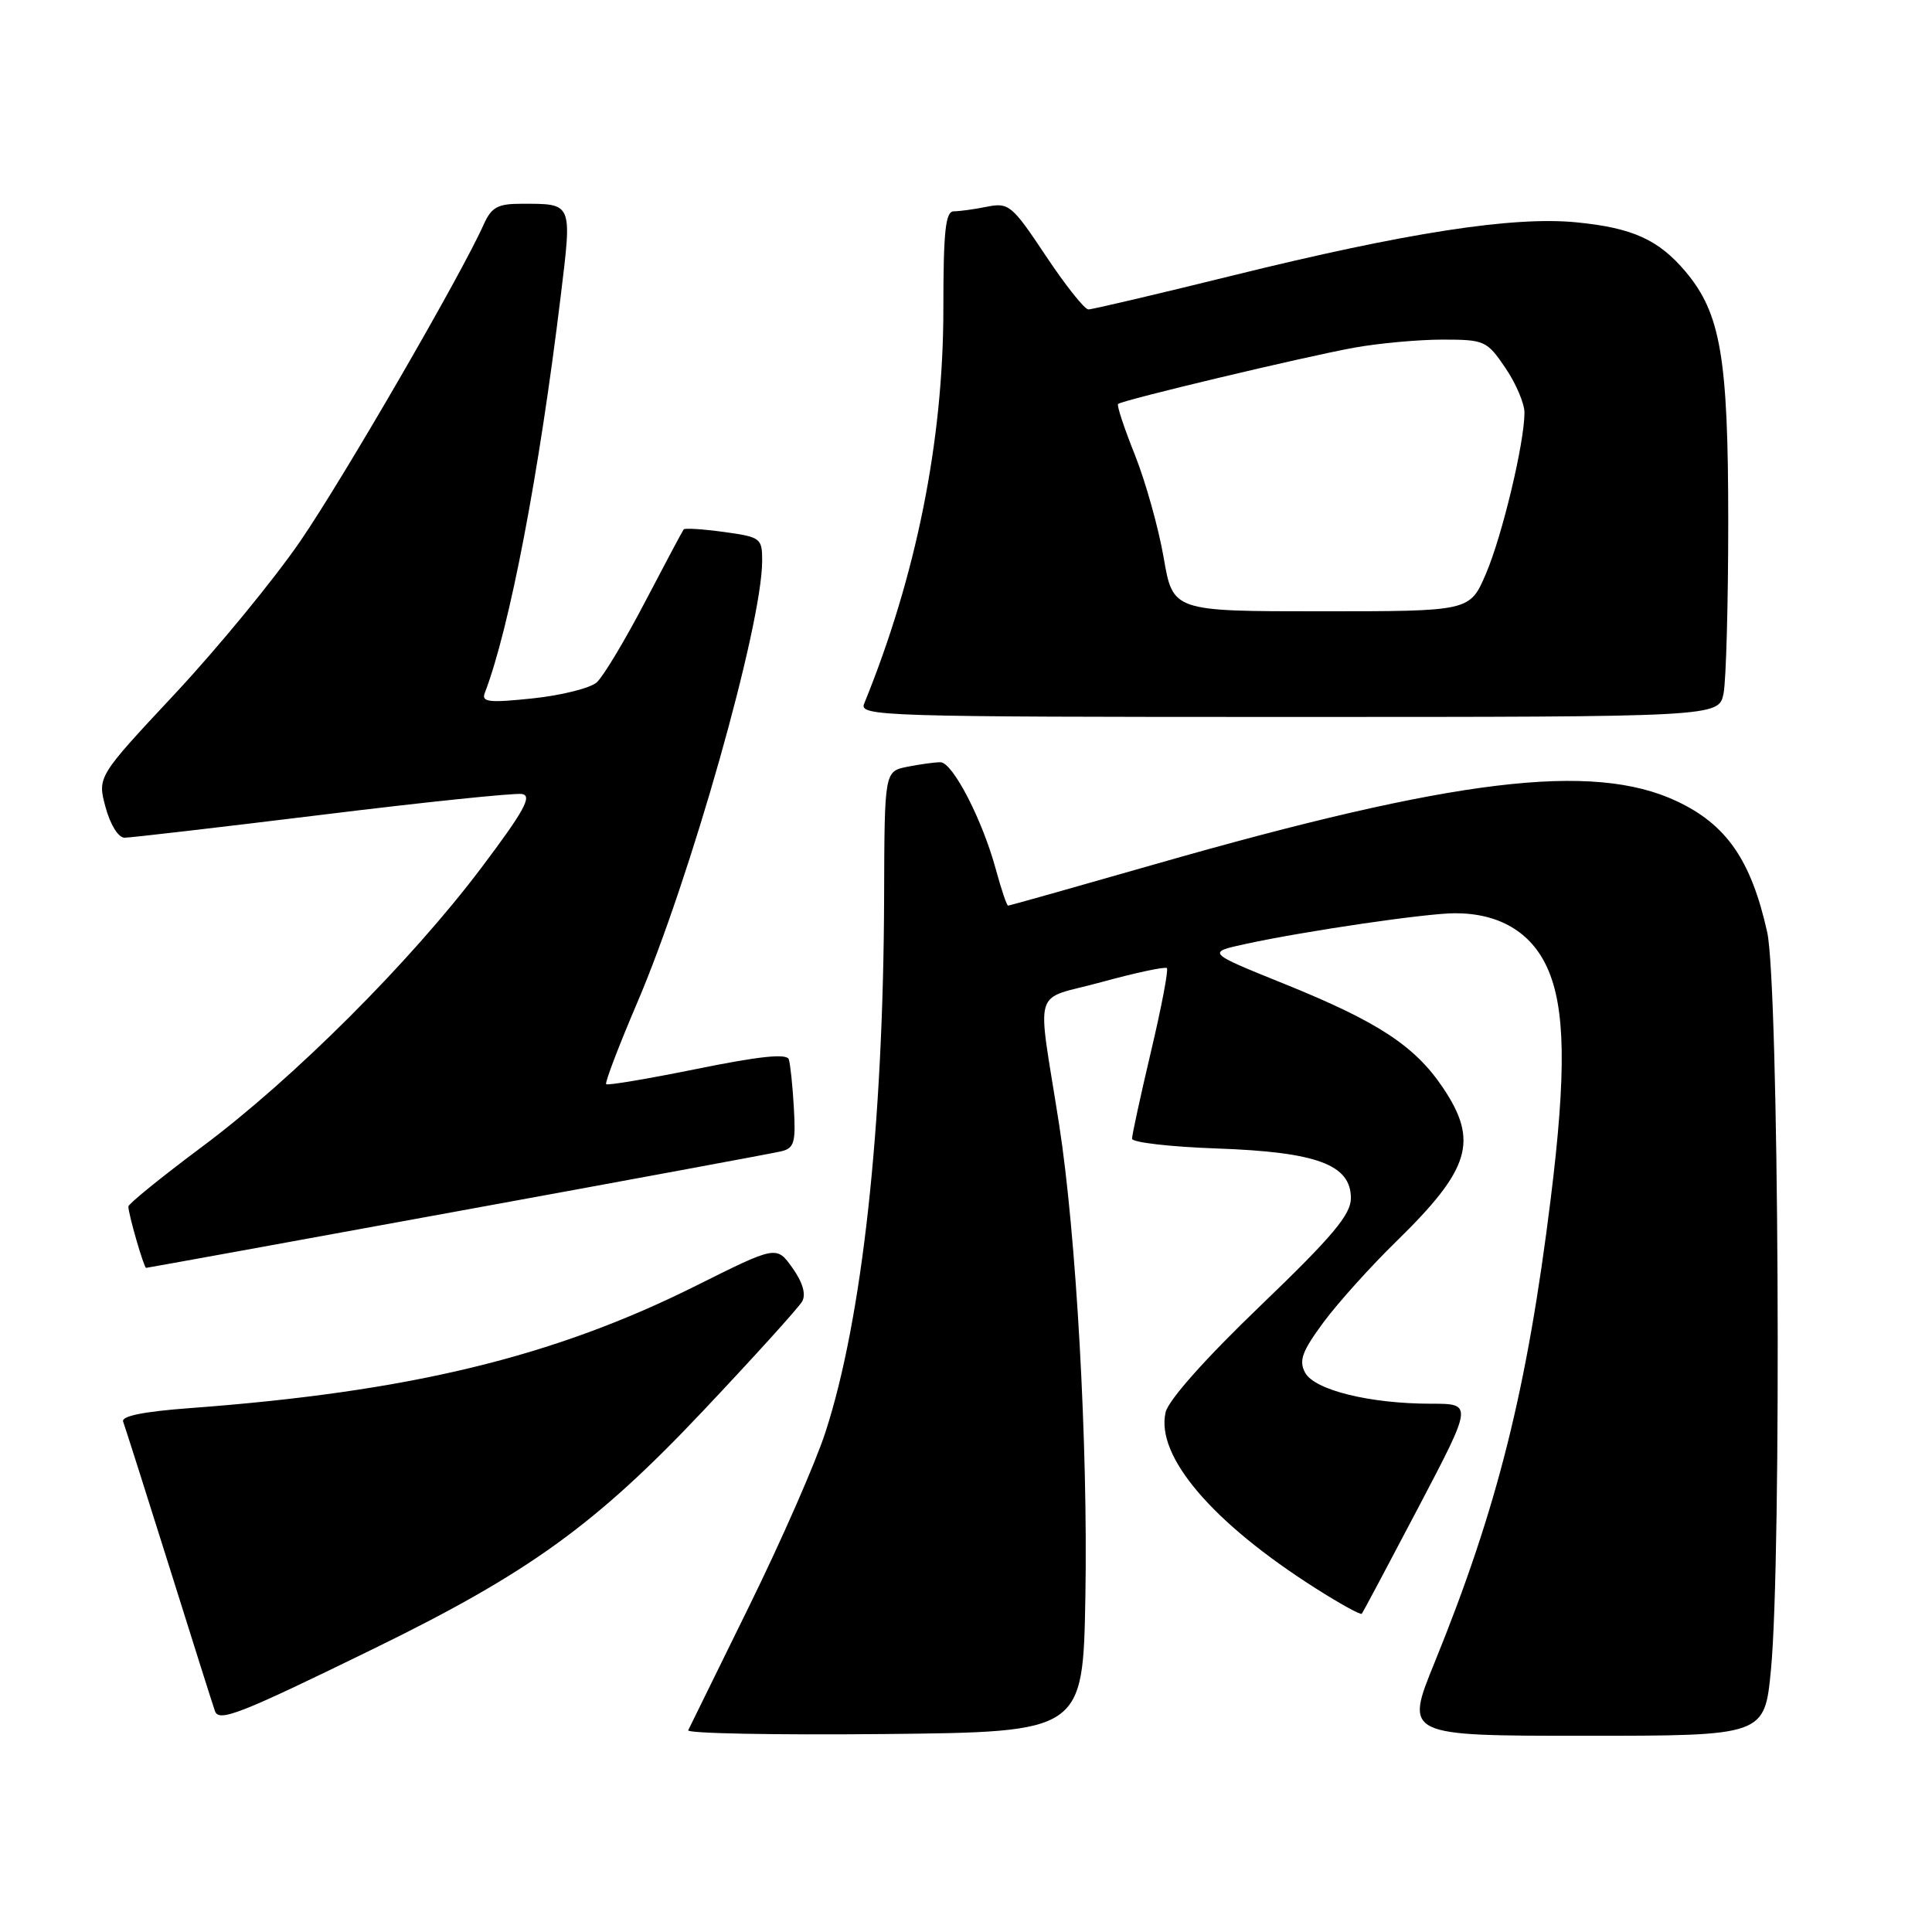 <?xml version="1.0" encoding="UTF-8" standalone="no"?>
<!DOCTYPE svg PUBLIC "-//W3C//DTD SVG 1.1//EN" "http://www.w3.org/Graphics/SVG/1.1/DTD/svg11.dtd" >
<svg xmlns="http://www.w3.org/2000/svg" xmlns:xlink="http://www.w3.org/1999/xlink" version="1.1" viewBox="0 0 256 256">
 <g >
 <path fill="currentColor"
d=" M 143.82 211.50 C 144.17 191.53 142.61 163.56 140.34 149.00 C 137.39 130.12 136.63 132.69 146.00 130.12 C 150.51 128.88 154.39 128.06 154.62 128.28 C 154.84 128.51 153.90 133.49 152.51 139.34 C 151.13 145.19 150.00 150.39 150.00 150.88 C 150.00 151.38 155.06 151.96 161.25 152.18 C 174.51 152.65 179.00 154.32 179.00 158.77 C 179.00 160.94 176.57 163.83 167.03 173.00 C 159.74 179.99 154.82 185.53 154.45 187.13 C 153.11 192.94 160.62 201.75 174.33 210.46 C 177.54 212.50 180.29 214.02 180.44 213.83 C 180.60 213.65 183.97 207.31 187.94 199.75 C 195.16 186.00 195.16 186.00 189.63 186.00 C 181.50 186.00 174.17 184.19 172.93 181.88 C 172.08 180.28 172.53 179.06 175.37 175.21 C 177.29 172.62 181.63 167.80 185.01 164.50 C 194.83 154.91 195.95 151.21 191.20 144.13 C 187.47 138.58 182.58 135.38 170.18 130.37 C 159.85 126.20 159.85 126.20 165.18 125.05 C 172.99 123.36 189.00 121.01 192.78 121.01 C 198.63 121.00 202.87 123.50 205.01 128.21 C 207.43 133.54 207.56 142.03 205.48 158.82 C 202.36 184.07 198.41 199.83 190.10 220.27 C 186.13 230.00 186.13 230.00 209.98 230.00 C 233.82 230.00 233.82 230.00 234.66 221.25 C 236.10 206.26 235.71 130.44 234.16 123.50 C 232.03 113.96 228.77 109.25 222.15 106.15 C 211.02 100.93 192.70 103.15 152.99 114.53 C 142.49 117.54 133.76 120.00 133.58 120.00 C 133.40 120.00 132.68 117.86 131.97 115.25 C 130.18 108.63 126.23 101.00 124.61 101.00 C 123.86 101.00 121.89 101.27 120.23 101.60 C 117.20 102.21 117.20 102.21 117.15 118.85 C 117.05 149.30 114.24 174.88 109.36 189.82 C 108.03 193.91 103.47 204.29 99.24 212.88 C 95.01 221.47 91.39 228.85 91.19 229.27 C 90.99 229.69 102.67 229.91 117.16 229.77 C 143.50 229.50 143.50 229.50 143.82 211.50 Z  M 49.50 218.47 C 70.04 208.44 78.95 202.01 93.15 186.96 C 99.93 179.78 105.85 173.24 106.30 172.43 C 106.82 171.49 106.36 169.91 105.00 168.00 C 102.89 165.04 102.89 165.04 92.20 170.38 C 73.26 179.83 54.27 184.42 25.19 186.58 C 18.99 187.04 16.03 187.64 16.32 188.38 C 16.55 189.00 19.29 197.60 22.40 207.50 C 25.50 217.40 28.24 226.05 28.48 226.72 C 29.01 228.22 31.68 227.18 49.50 218.47 Z  M 60.56 160.51 C 83.08 156.40 102.40 152.82 103.50 152.56 C 105.24 152.15 105.46 151.40 105.19 146.79 C 105.03 143.88 104.72 140.99 104.52 140.37 C 104.26 139.57 100.68 139.94 92.41 141.62 C 85.96 142.93 80.52 143.85 80.32 143.66 C 80.13 143.46 81.98 138.62 84.42 132.90 C 91.47 116.44 100.97 82.86 100.99 74.34 C 101.00 71.31 100.81 71.16 95.94 70.49 C 93.15 70.11 90.75 69.95 90.59 70.15 C 90.44 70.34 88.13 74.67 85.47 79.76 C 82.81 84.85 79.93 89.65 79.07 90.42 C 78.21 91.18 74.39 92.14 70.59 92.54 C 64.81 93.15 63.77 93.03 64.23 91.84 C 67.53 83.24 71.43 62.85 74.30 39.21 C 75.81 26.76 75.92 27.00 69.08 27.00 C 65.94 27.00 65.12 27.46 64.09 29.75 C 61.09 36.47 45.53 63.33 39.80 71.69 C 36.34 76.74 28.87 85.84 23.20 91.91 C 12.90 102.93 12.90 102.93 13.99 106.97 C 14.62 109.29 15.68 111.00 16.51 111.00 C 17.30 111.00 29.07 109.63 42.68 107.96 C 56.29 106.28 68.21 105.05 69.17 105.21 C 70.56 105.44 69.44 107.47 63.77 115.00 C 54.39 127.44 38.91 142.91 26.75 151.97 C 21.39 155.97 17.00 159.53 17.01 159.87 C 17.01 160.89 19.07 168.00 19.36 168.00 C 19.50 168.00 38.04 164.63 60.56 160.51 Z  M 228.38 91.88 C 228.72 90.16 229.00 79.89 229.00 69.06 C 229.00 47.39 228.00 41.53 223.36 36.01 C 219.77 31.75 216.32 30.19 208.88 29.46 C 200.50 28.63 186.27 30.84 163.33 36.51 C 153.33 38.98 144.74 41.00 144.22 41.00 C 143.71 41.00 141.17 37.80 138.57 33.89 C 134.10 27.17 133.67 26.82 130.79 27.39 C 129.12 27.73 127.13 28.00 126.38 28.00 C 125.28 28.00 125.00 30.63 125.00 40.95 C 125.00 58.40 121.40 76.34 114.50 93.25 C 113.82 94.90 116.89 95.00 170.77 95.00 C 227.75 95.00 227.75 95.00 228.38 91.88 Z  M 154.19 73.87 C 153.51 69.96 151.80 63.85 150.39 60.30 C 148.97 56.76 147.96 53.71 148.15 53.53 C 148.69 53.02 172.77 47.28 179.43 46.07 C 182.70 45.48 187.97 45.00 191.15 45.00 C 196.70 45.00 197.03 45.15 199.46 48.73 C 200.86 50.78 202.00 53.46 202.00 54.67 C 202.00 58.67 199.04 71.04 196.88 76.06 C 194.75 81.00 194.75 81.00 175.08 81.00 C 155.41 81.00 155.41 81.00 154.19 73.87 Z "/>
</g>
</svg>